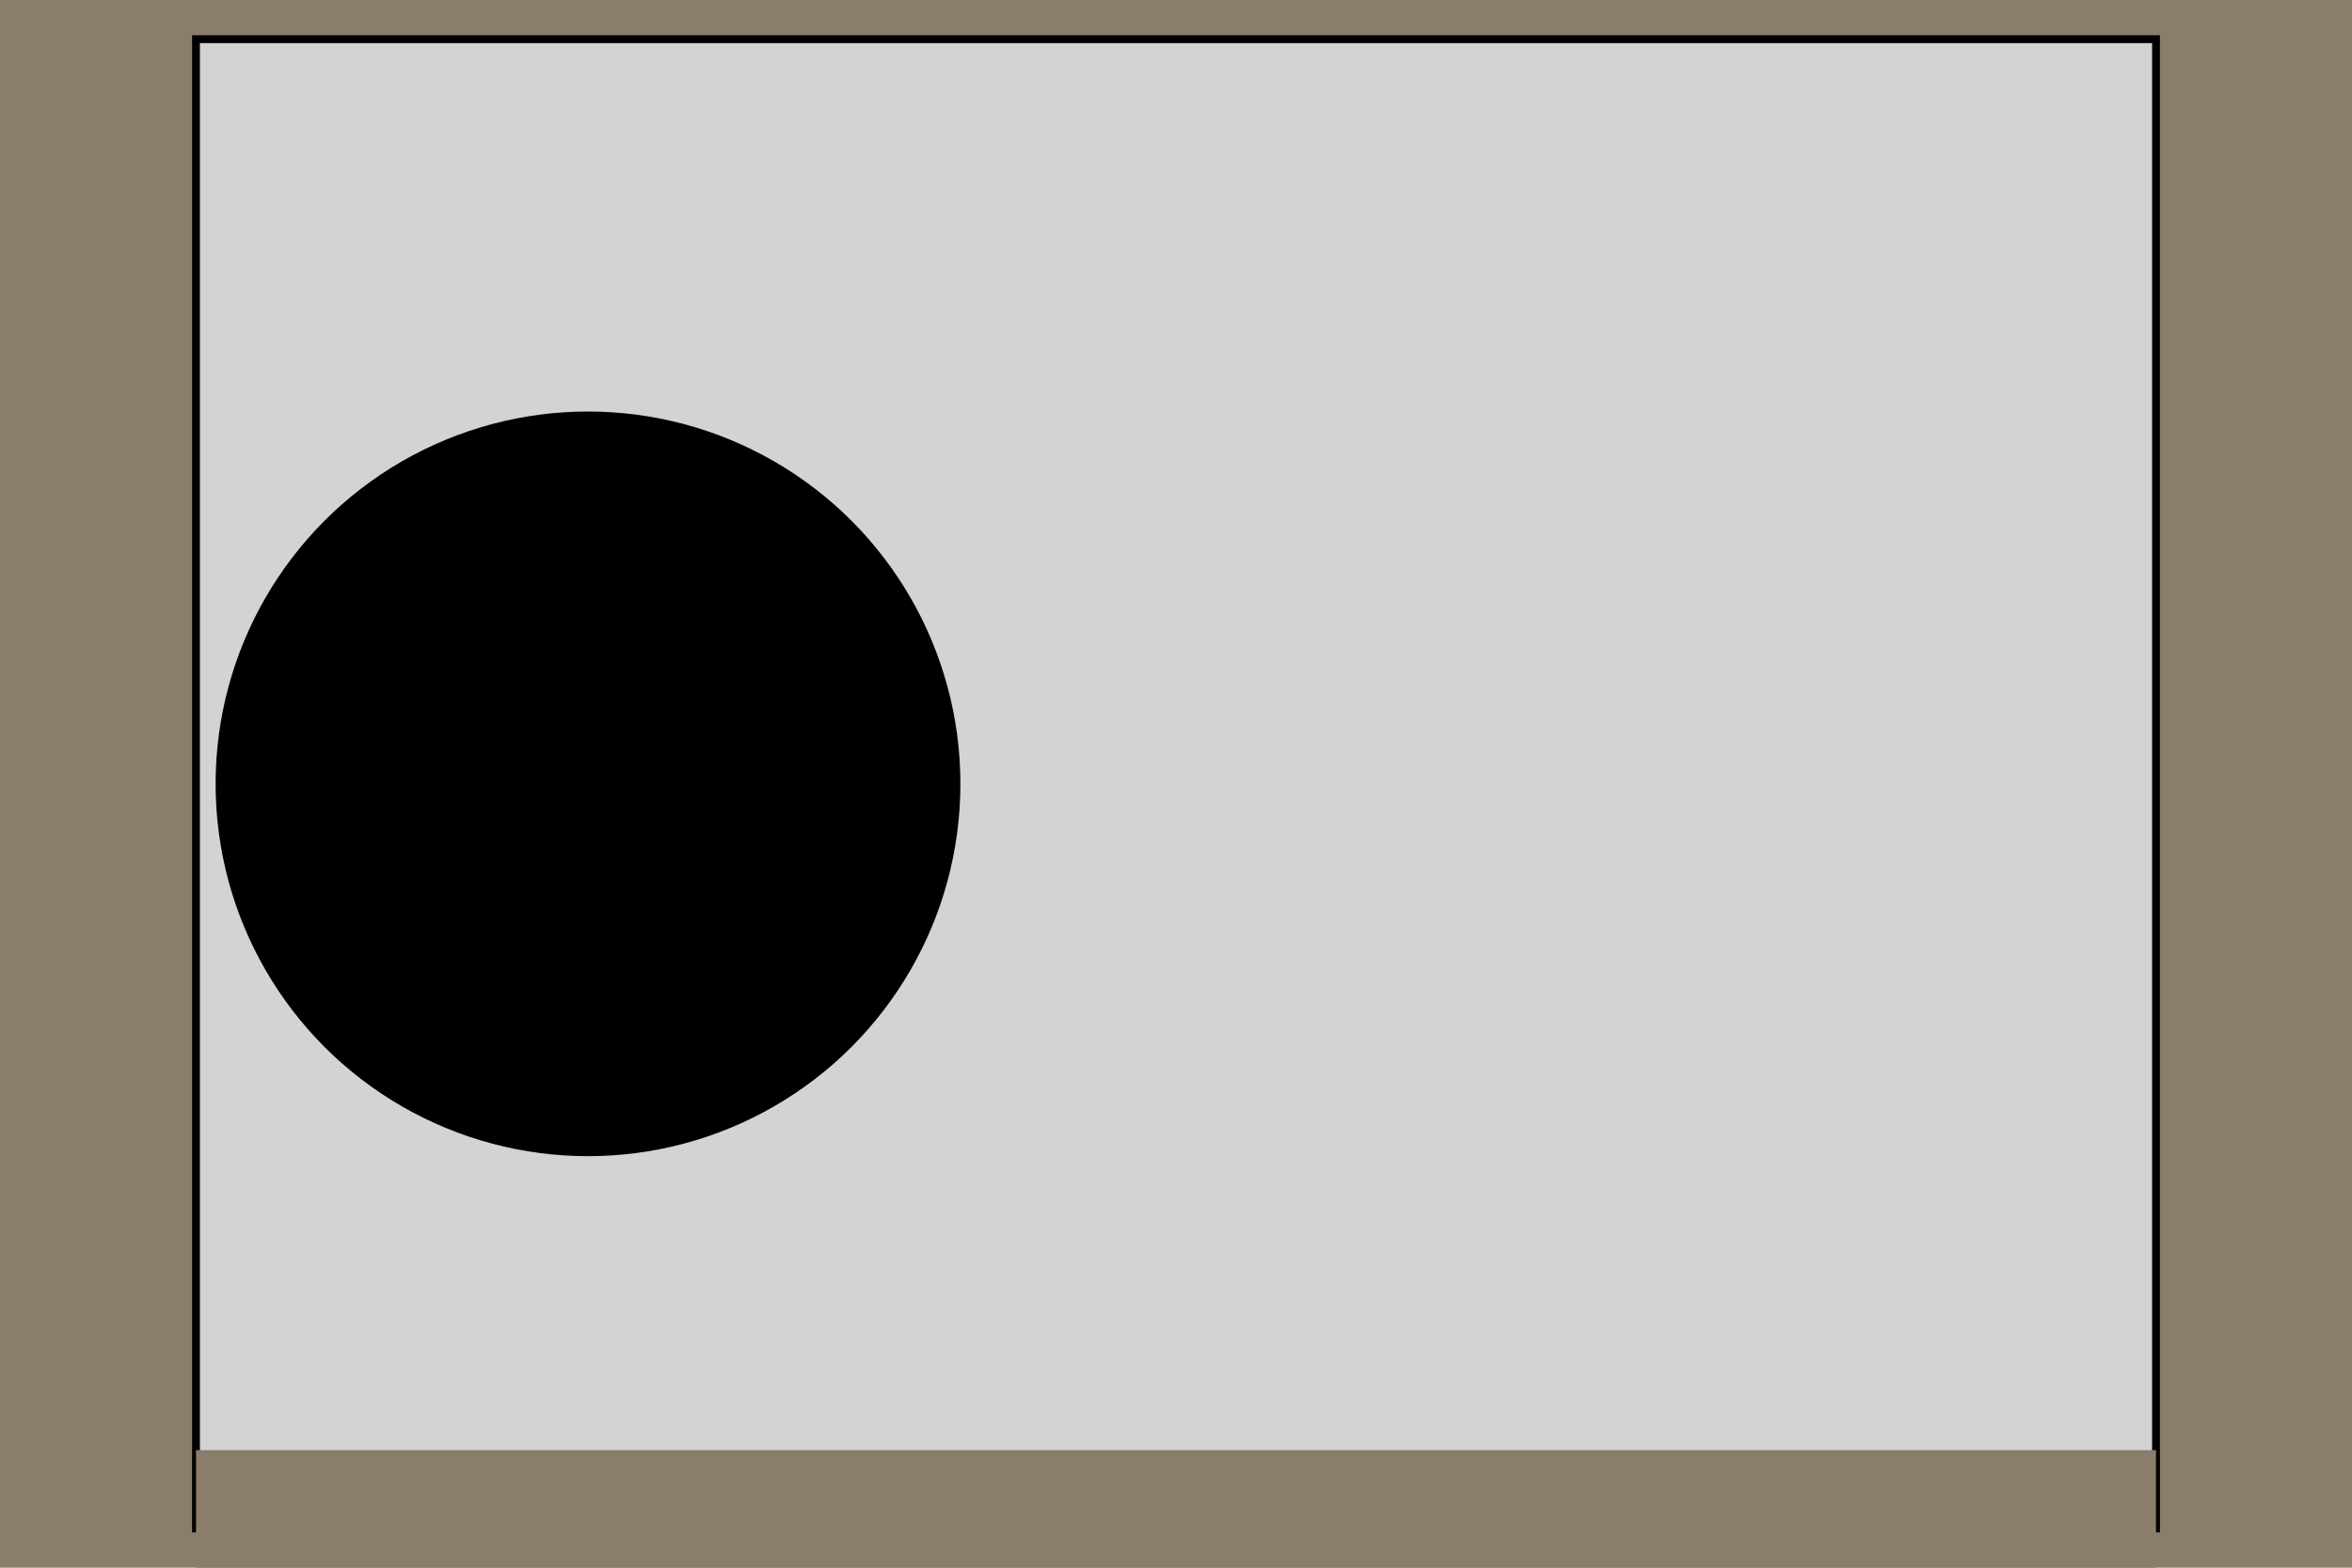 <svg width="600" height="400" xmlns="http://www.w3.org/2000/svg" version="1.1">
  <!-- Soil (canvas) -->
  <rect x="0" y="0" width="600" height="400" fill="#8B7D6B"/>

  <!-- Planting seeds (basic shapes) -->

  <!-- Greenhouse glass -->
  <polygon points="50,10 50,390 550,390 550,10" style="fill:lightgray;stroke:#000;stroke-width:2"/>

  <!-- Soil -->
  <rect x="50" y="370" width="500" height="30" fill="#8B7D6B"/>

  <!-- Balloon (growing over time) -->
  <circle cx="150" cy="200" r="5">
    <animate
      attributeName="r"
      from="5" to="100"
      dur="3s"
      repeatCount="indefinite"/>
    <animate
      attributeName="cy"
      from="200" to="70"
      dur="3s"
      repeatCount="indefinite"/>
  </circle>

  <!-- Balloon string -->
  <line x1="150" y1="70" x2="150" y2="50">
    <animate
      attributeName="y2"
      from="50" to="30"
      dur="3s"
      repeatCount="indefinite"/>
  </line>

  <!-- Balloon color -->
  <circle cx="150" cy="200" r="95">
    <animate
      attributeName="fill"
      values="red;blue;green;yellow"
      dur="3s"
      repeatCount="indefinite"/>
  </circle>
</svg>
